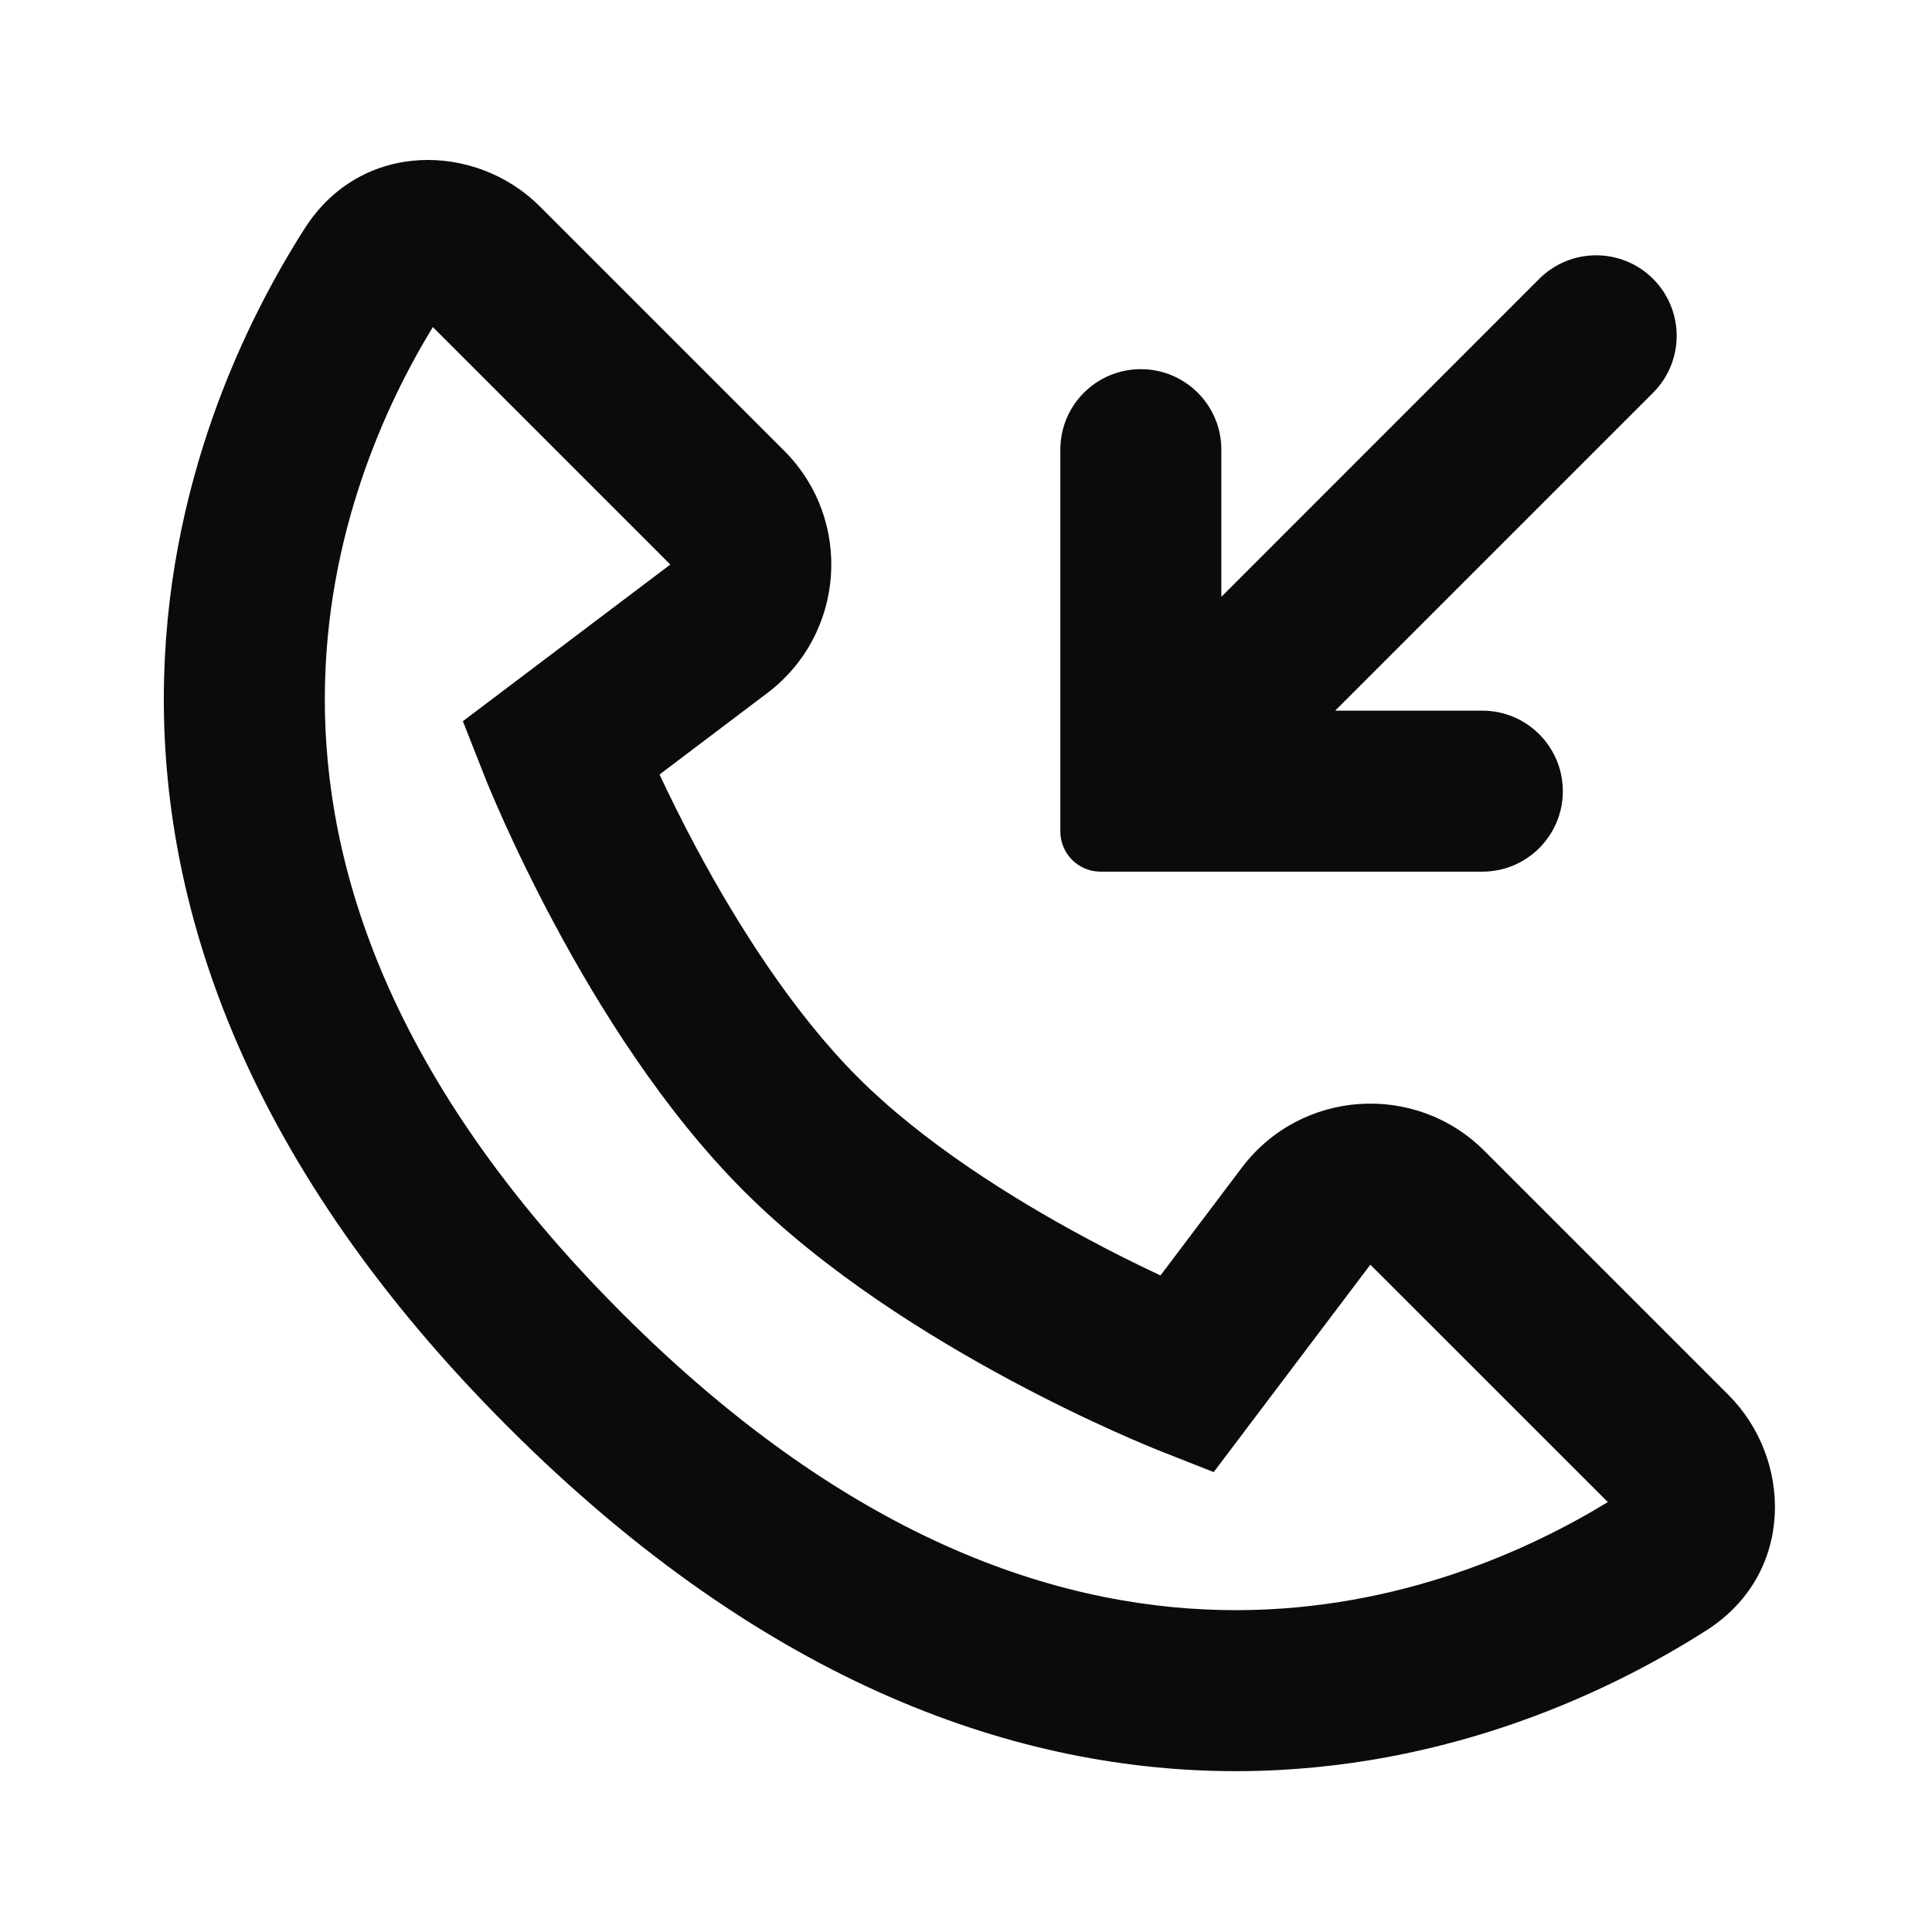 <svg width="24" height="24" viewBox="0 0 24 24" fill="none" xmlns="http://www.w3.org/2000/svg">
<path fill-rule="evenodd" clip-rule="evenodd" d="M9.532 8.609L8.193 9.621C8.314 9.88 8.469 10.195 8.654 10.541C9.156 11.477 9.849 12.575 10.655 13.381C11.461 14.188 12.56 14.88 13.496 15.382C13.841 15.568 14.157 15.723 14.416 15.844L15.427 14.504C16.159 13.535 17.579 13.437 18.438 14.295L21.474 17.331C22.263 18.121 22.302 19.546 21.202 20.25C20.089 20.962 18.023 21.995 15.376 22.002C12.693 22.008 9.544 20.958 6.311 17.726C3.079 14.493 2.029 11.344 2.035 8.661C2.041 6.014 3.075 3.948 3.787 2.835C4.491 1.734 5.916 1.773 6.705 2.563L9.741 5.599C10.6 6.458 10.501 7.877 9.532 8.609ZM17.023 15.71L19.973 18.659C19.017 19.244 17.392 19.997 15.371 20.002C13.275 20.007 10.623 19.209 7.726 16.311C4.828 13.414 4.03 10.761 4.035 8.666C4.04 6.645 4.792 5.019 5.377 4.063L8.327 7.013L5.75 8.959L6.029 9.667L6.031 9.671L6.034 9.68L6.046 9.71C6.057 9.736 6.072 9.772 6.091 9.818C6.13 9.91 6.186 10.041 6.259 10.203C6.405 10.527 6.619 10.977 6.892 11.486C7.43 12.49 8.232 13.787 9.241 14.796C10.25 15.805 11.546 16.606 12.551 17.145C13.06 17.418 13.51 17.632 13.833 17.777C13.995 17.85 14.127 17.907 14.219 17.945C14.265 17.965 14.301 17.98 14.326 17.99L14.357 18.002L14.366 18.006L14.37 18.008L15.077 18.287L17.023 15.71Z" fill="#0A0B0D"/>
<path d="M15.172 5.586V7.414L19.121 3.464C19.512 3.074 20.145 3.074 20.535 3.464C20.926 3.855 20.926 4.488 20.535 4.879L16.586 8.828H18.414C18.966 8.828 19.414 9.276 19.414 9.828C19.414 10.381 18.966 10.828 18.414 10.828H13.672C13.395 10.828 13.172 10.604 13.172 10.328V5.586C13.172 5.033 13.619 4.586 14.172 4.586C14.724 4.586 15.172 5.033 15.172 5.586Z" fill="#0A0B0D"/>
</svg>
